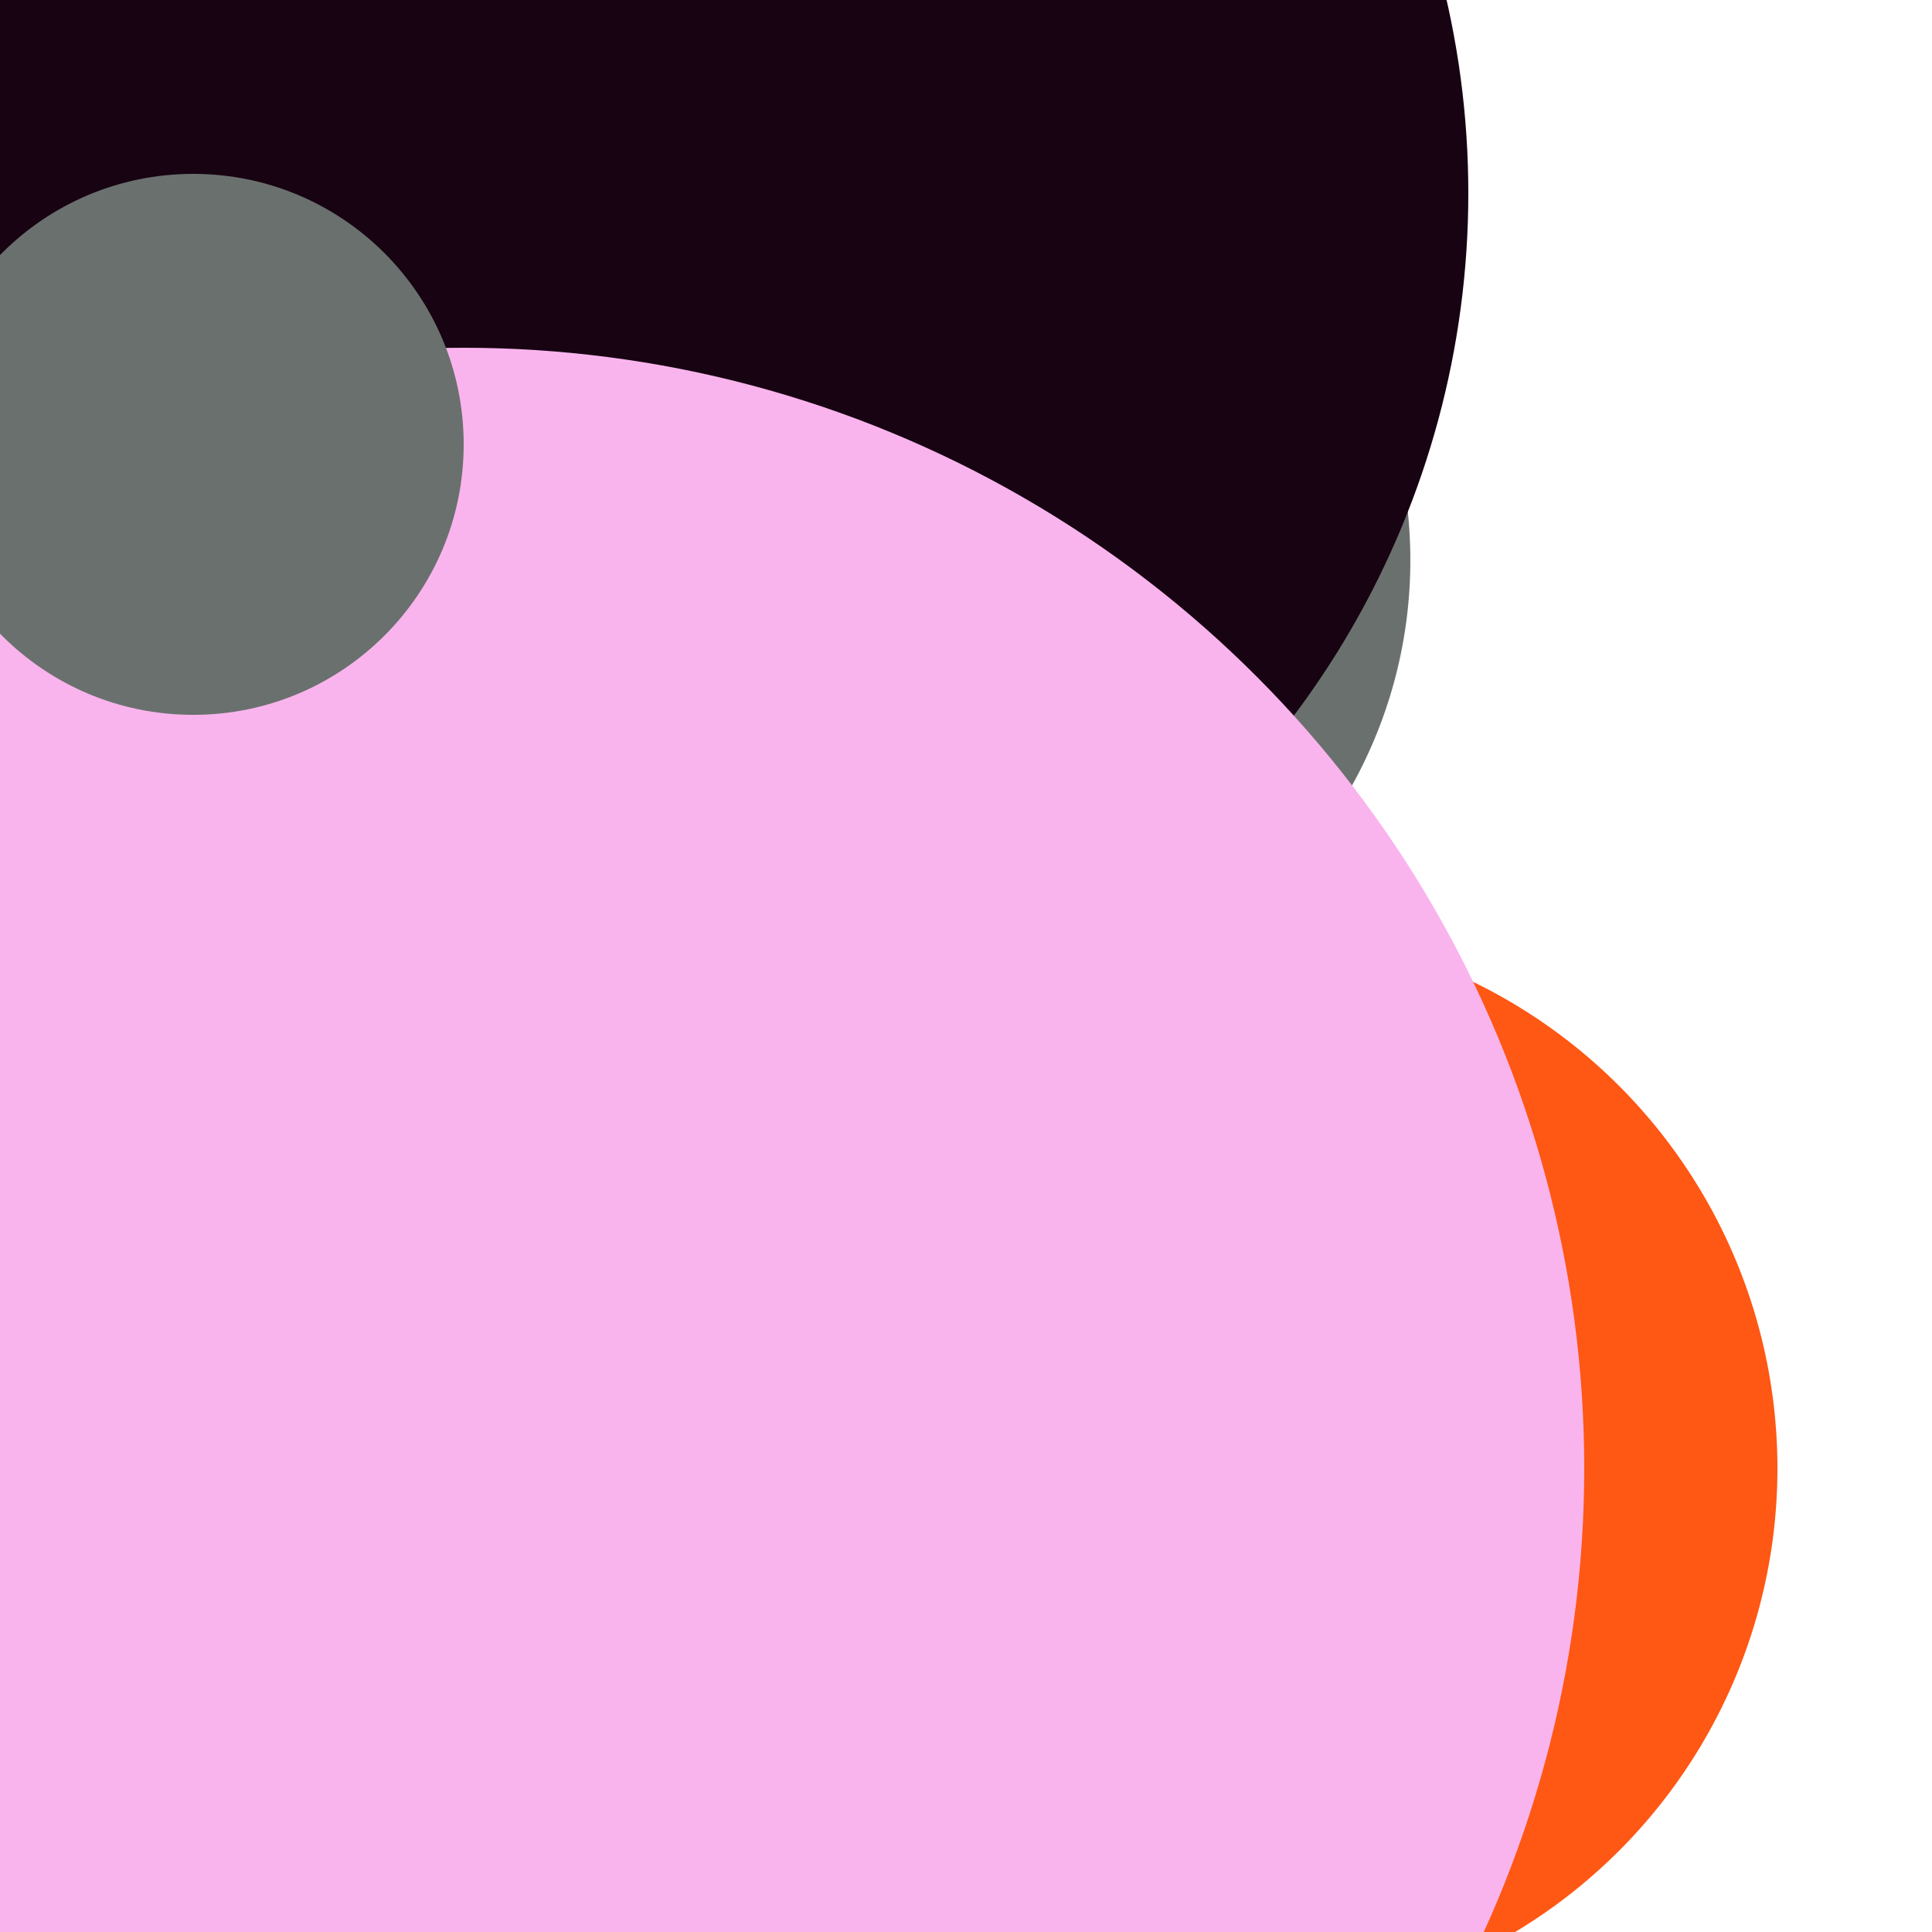 <svg xmlns="http://www.w3.org/2000/svg" preserveAspectRatio="xMinYMin meet" viewBox="0 0 777 777"><defs><filter id="f0" width="300%" height="300%" x="-100%" y="-100%"><feGaussianBlur in="SourceGraphic" stdDeviation="111"/></filter><filter id="f1" width="300%" height="300%" x="-100%" y="-100%"><feGaussianBlur in="SourceGraphic" stdDeviation="700"/></filter></defs><rect width="100%" height="100%" fill="#fff" /><circle cx="64%" cy="76%" r="28%" filter="url(#f1)" fill="#ff5714"></circle><circle cx="46%" cy="68%" r="5%" filter="url(#f1)" fill="#f9b4ed"></circle><circle cx="49%" cy="29%" r="24%" filter="url(#f0)" fill="#6a706e"></circle><circle cx="55%" cy="10%" r="12%" filter="url(#f0)" fill="#f9b4ed"></circle><circle cx="30%" cy="58%" r="28%" filter="url(#f0)" fill="#f9b4ed"></circle><circle cx="12%" cy="84%" r="44%" filter="url(#f0)" fill="#0cf574"></circle><circle cx="31%" cy="10%" r="45%" filter="url(#f0)" fill="#170312"></circle><circle cx="24%" cy="76%" r="58%" filter="url(#f0)" fill="#f9b4ed"></circle><circle cx="10%" cy="23%" r="14%" filter="url(#f0)" fill="#6a706e"></circle></svg>